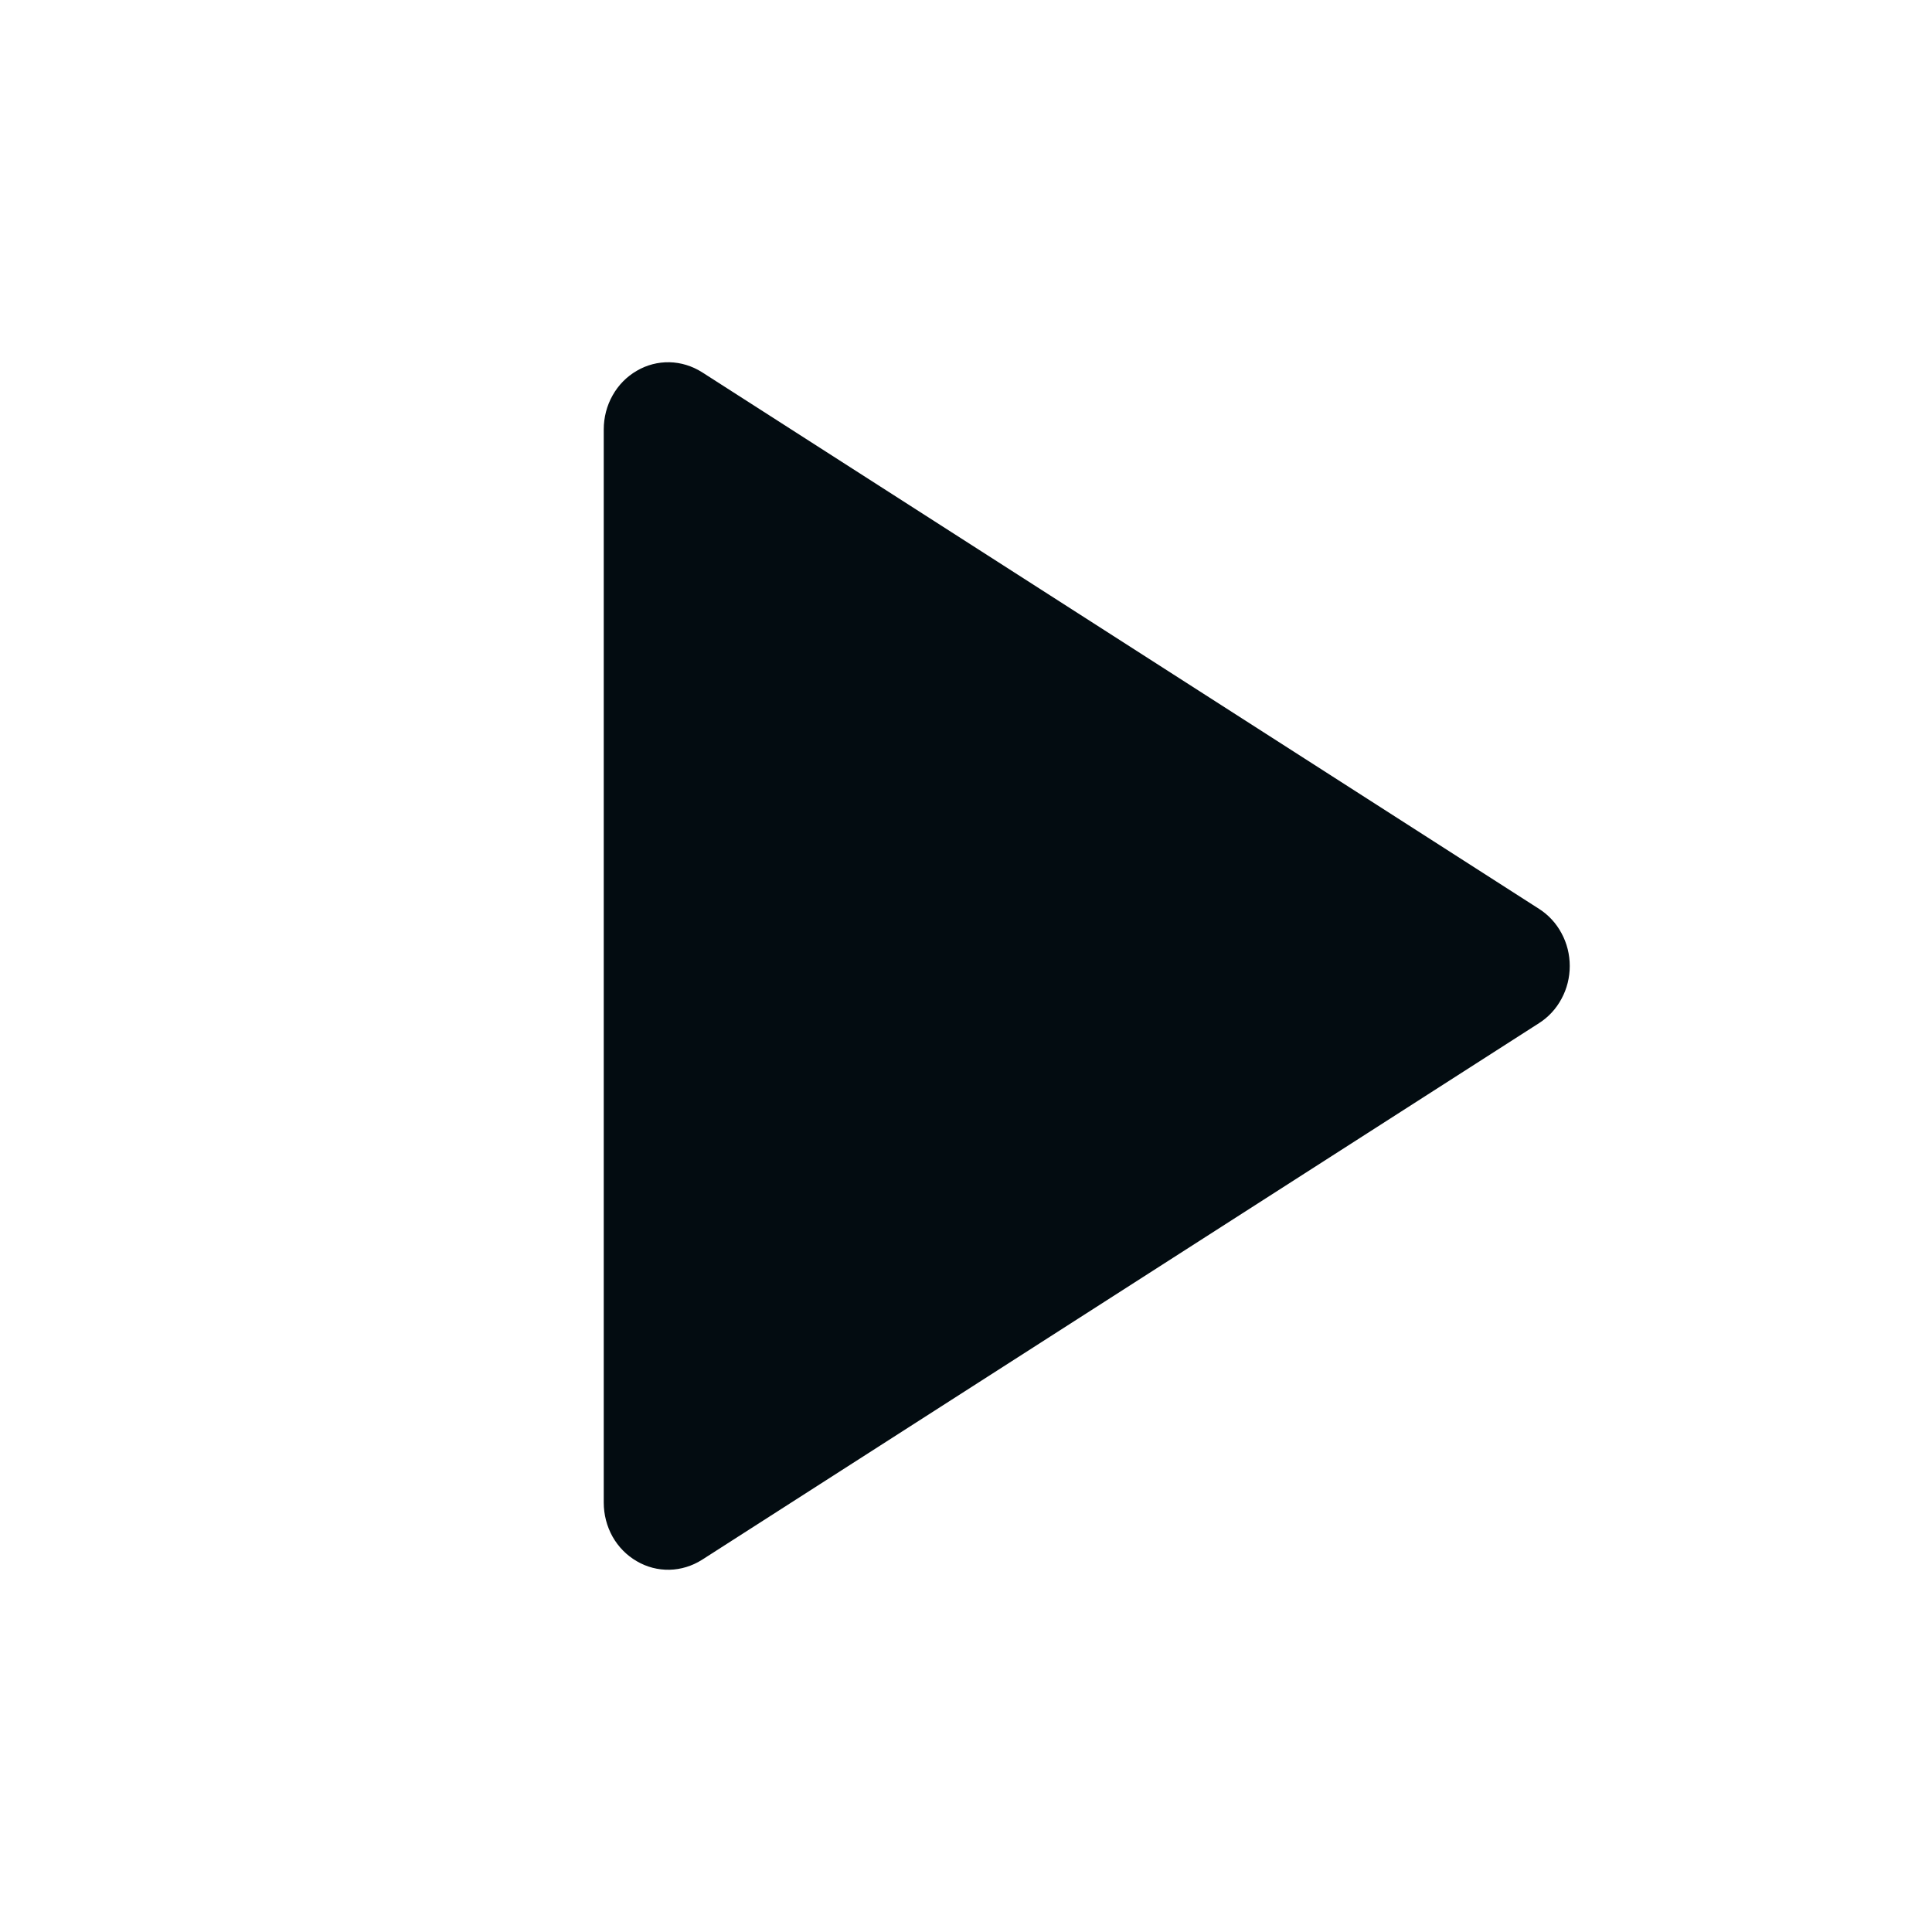 <svg width="16" height="16" viewBox="0 0 16 16" fill="none" xmlns="http://www.w3.org/2000/svg">
<path d="M5 3.556V12.444C5 12.543 5.025 12.64 5.073 12.726C5.121 12.811 5.19 12.881 5.273 12.929C5.356 12.978 5.45 13.002 5.544 13C5.639 12.998 5.732 12.969 5.813 12.918L12.746 8.473C12.823 8.424 12.888 8.354 12.932 8.271C12.977 8.188 13 8.095 13 8C13 7.905 12.977 7.812 12.932 7.729C12.888 7.646 12.823 7.576 12.746 7.527L5.813 3.082C5.732 3.031 5.639 3.002 5.544 3C5.45 2.998 5.356 3.022 5.273 3.071C5.19 3.119 5.121 3.189 5.073 3.275C5.025 3.36 5 3.457 5 3.556Z" fill="#030C11"/>
</svg>
